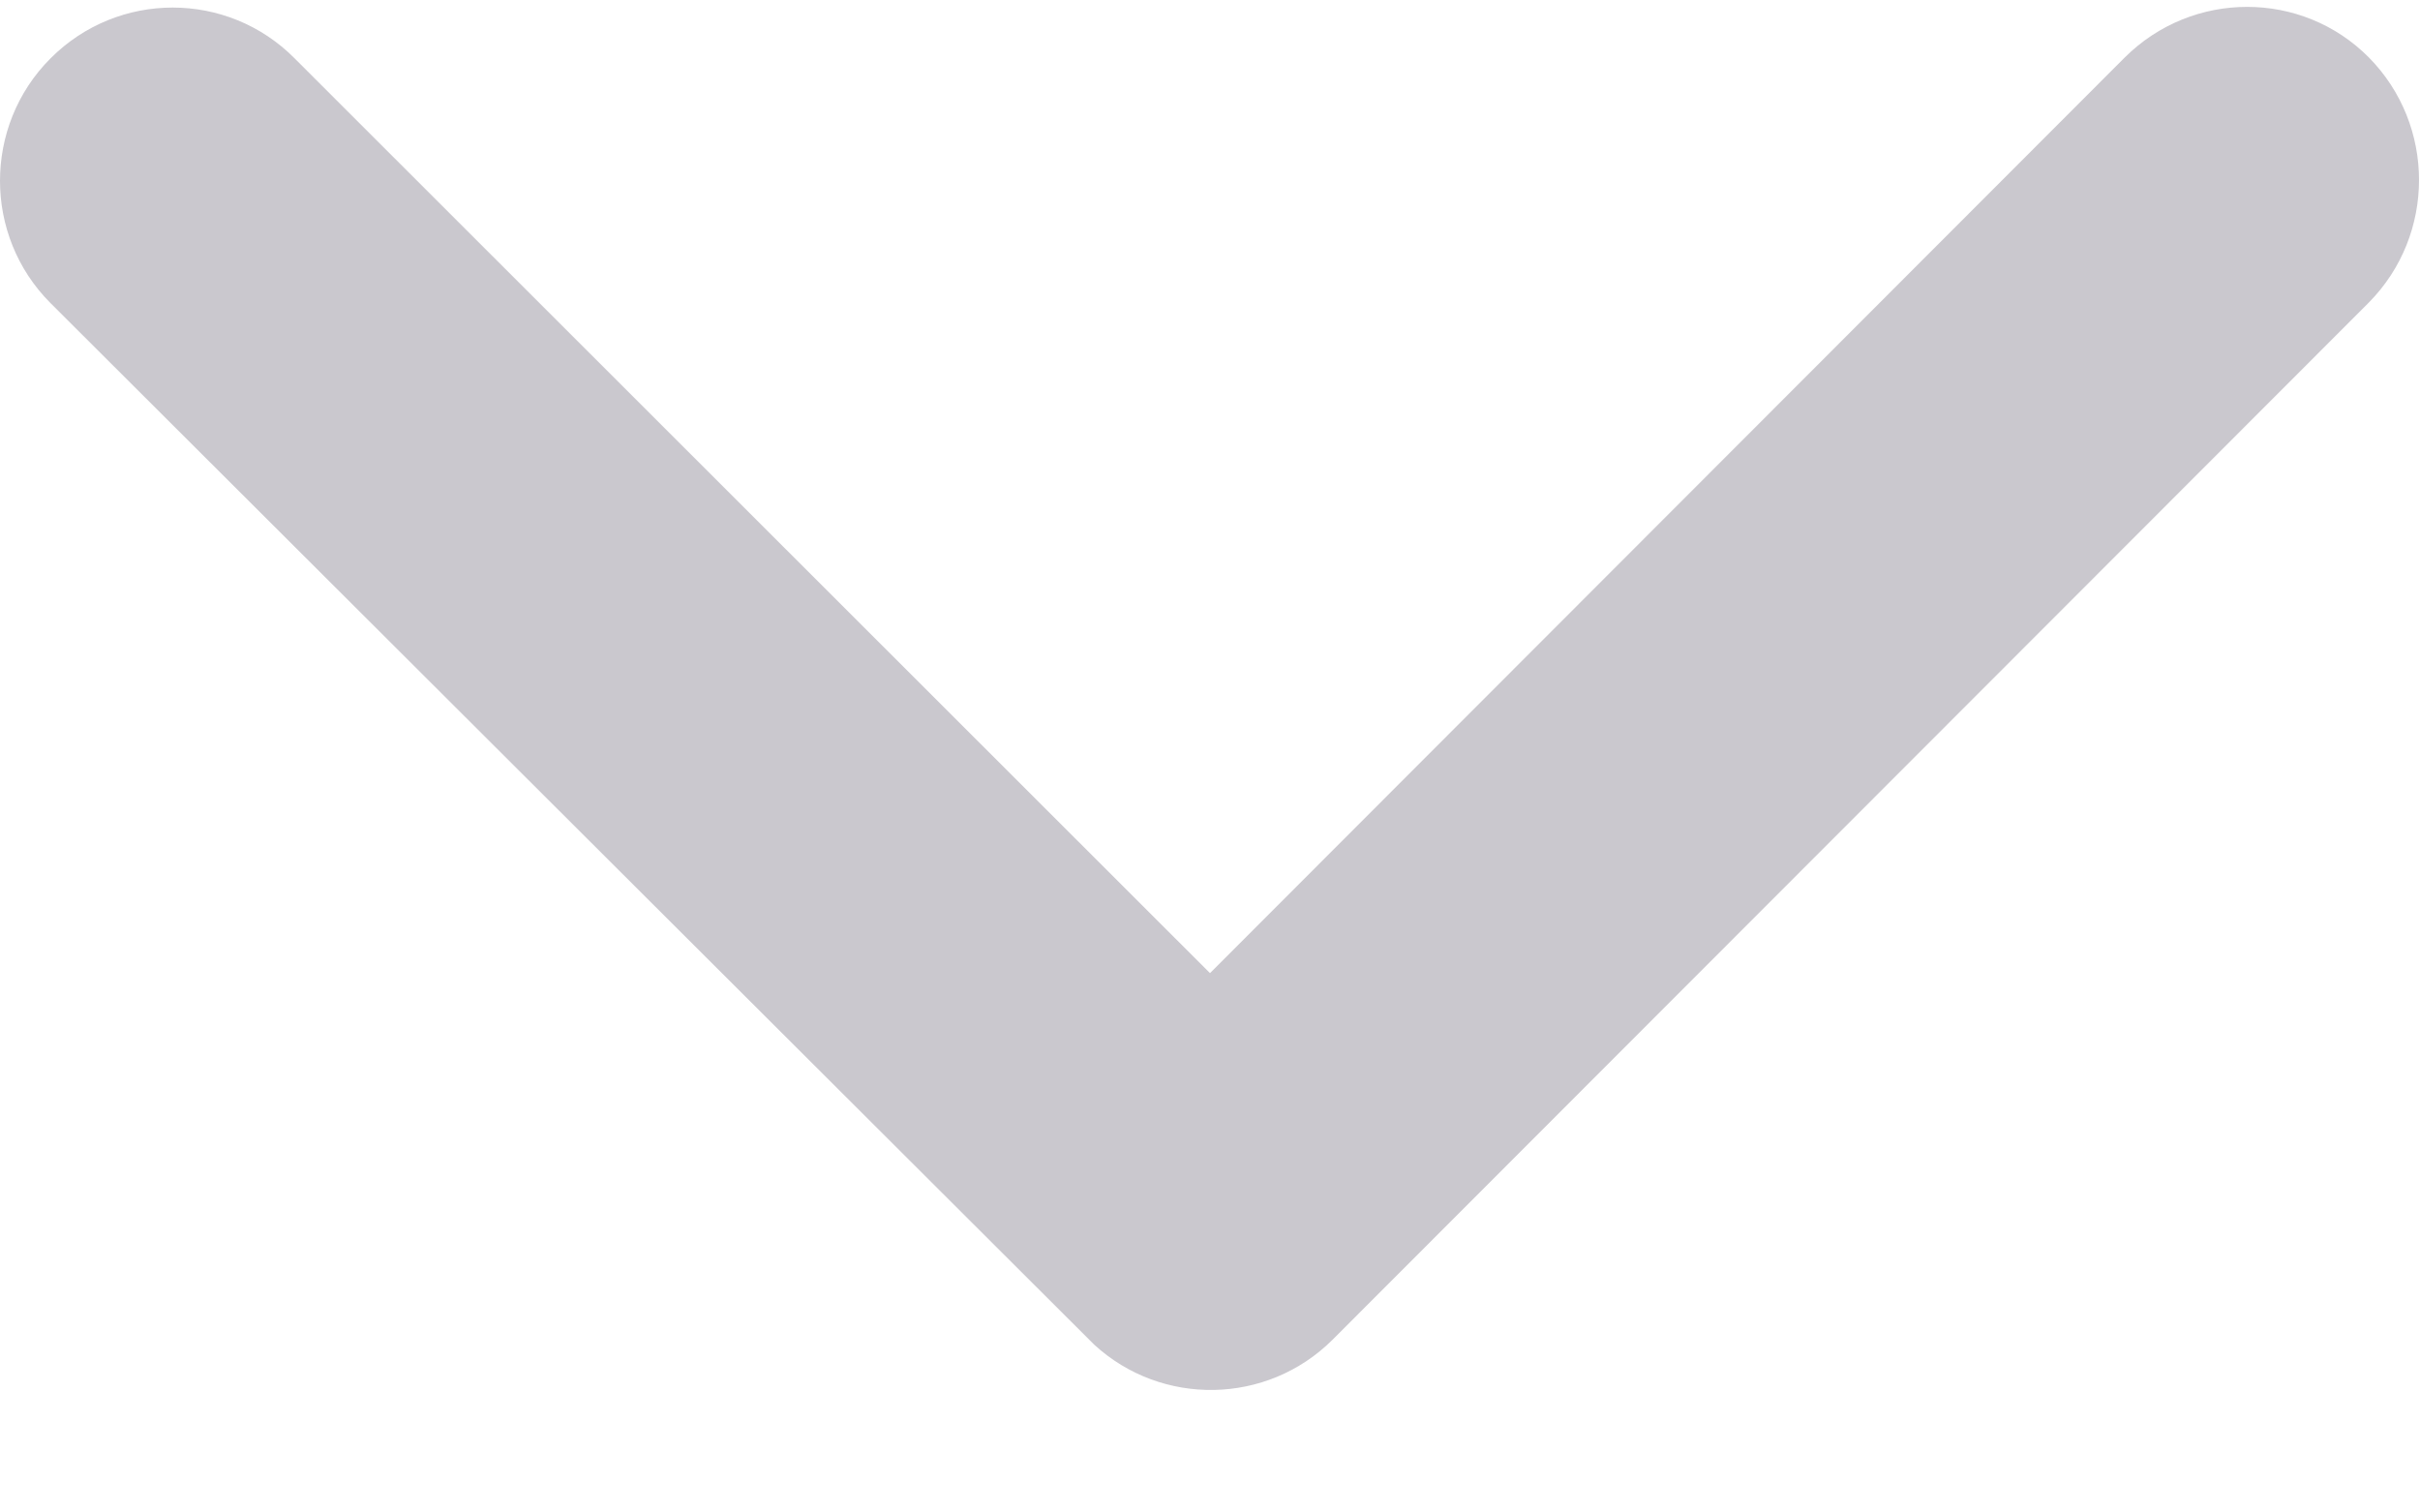 ﻿<?xml version="1.0" encoding="utf-8"?>
<svg version="1.1" xmlns:xlink="http://www.w3.org/1999/xlink" width="8px" height="5px" xmlns="http://www.w3.org/2000/svg">
  <g transform="matrix(1 0 0 1 -187 -152 )">
    <path d="M 0.974 0.193  L 4 3.217  L 7.024 0.19  C 7.248 -0.033  7.61 -0.033  7.831 0.19  C 8.052 0.414  8.052 0.776  7.831 1  L 4.405 4.429  C 4.188 4.645  3.84 4.65  3.617 4.445  L 0.167 1.002  C 0.055 0.89  0 0.743  0 0.598  C 0 0.452  0.055 0.305  0.167 0.193  C 0.39 -0.031  0.752 -0.031  0.974 0.193  Z " fill-rule="nonzero" fill="#cac8ce" stroke="none" transform="matrix(1 0 0 1 187 152 )" />
  </g>
</svg>